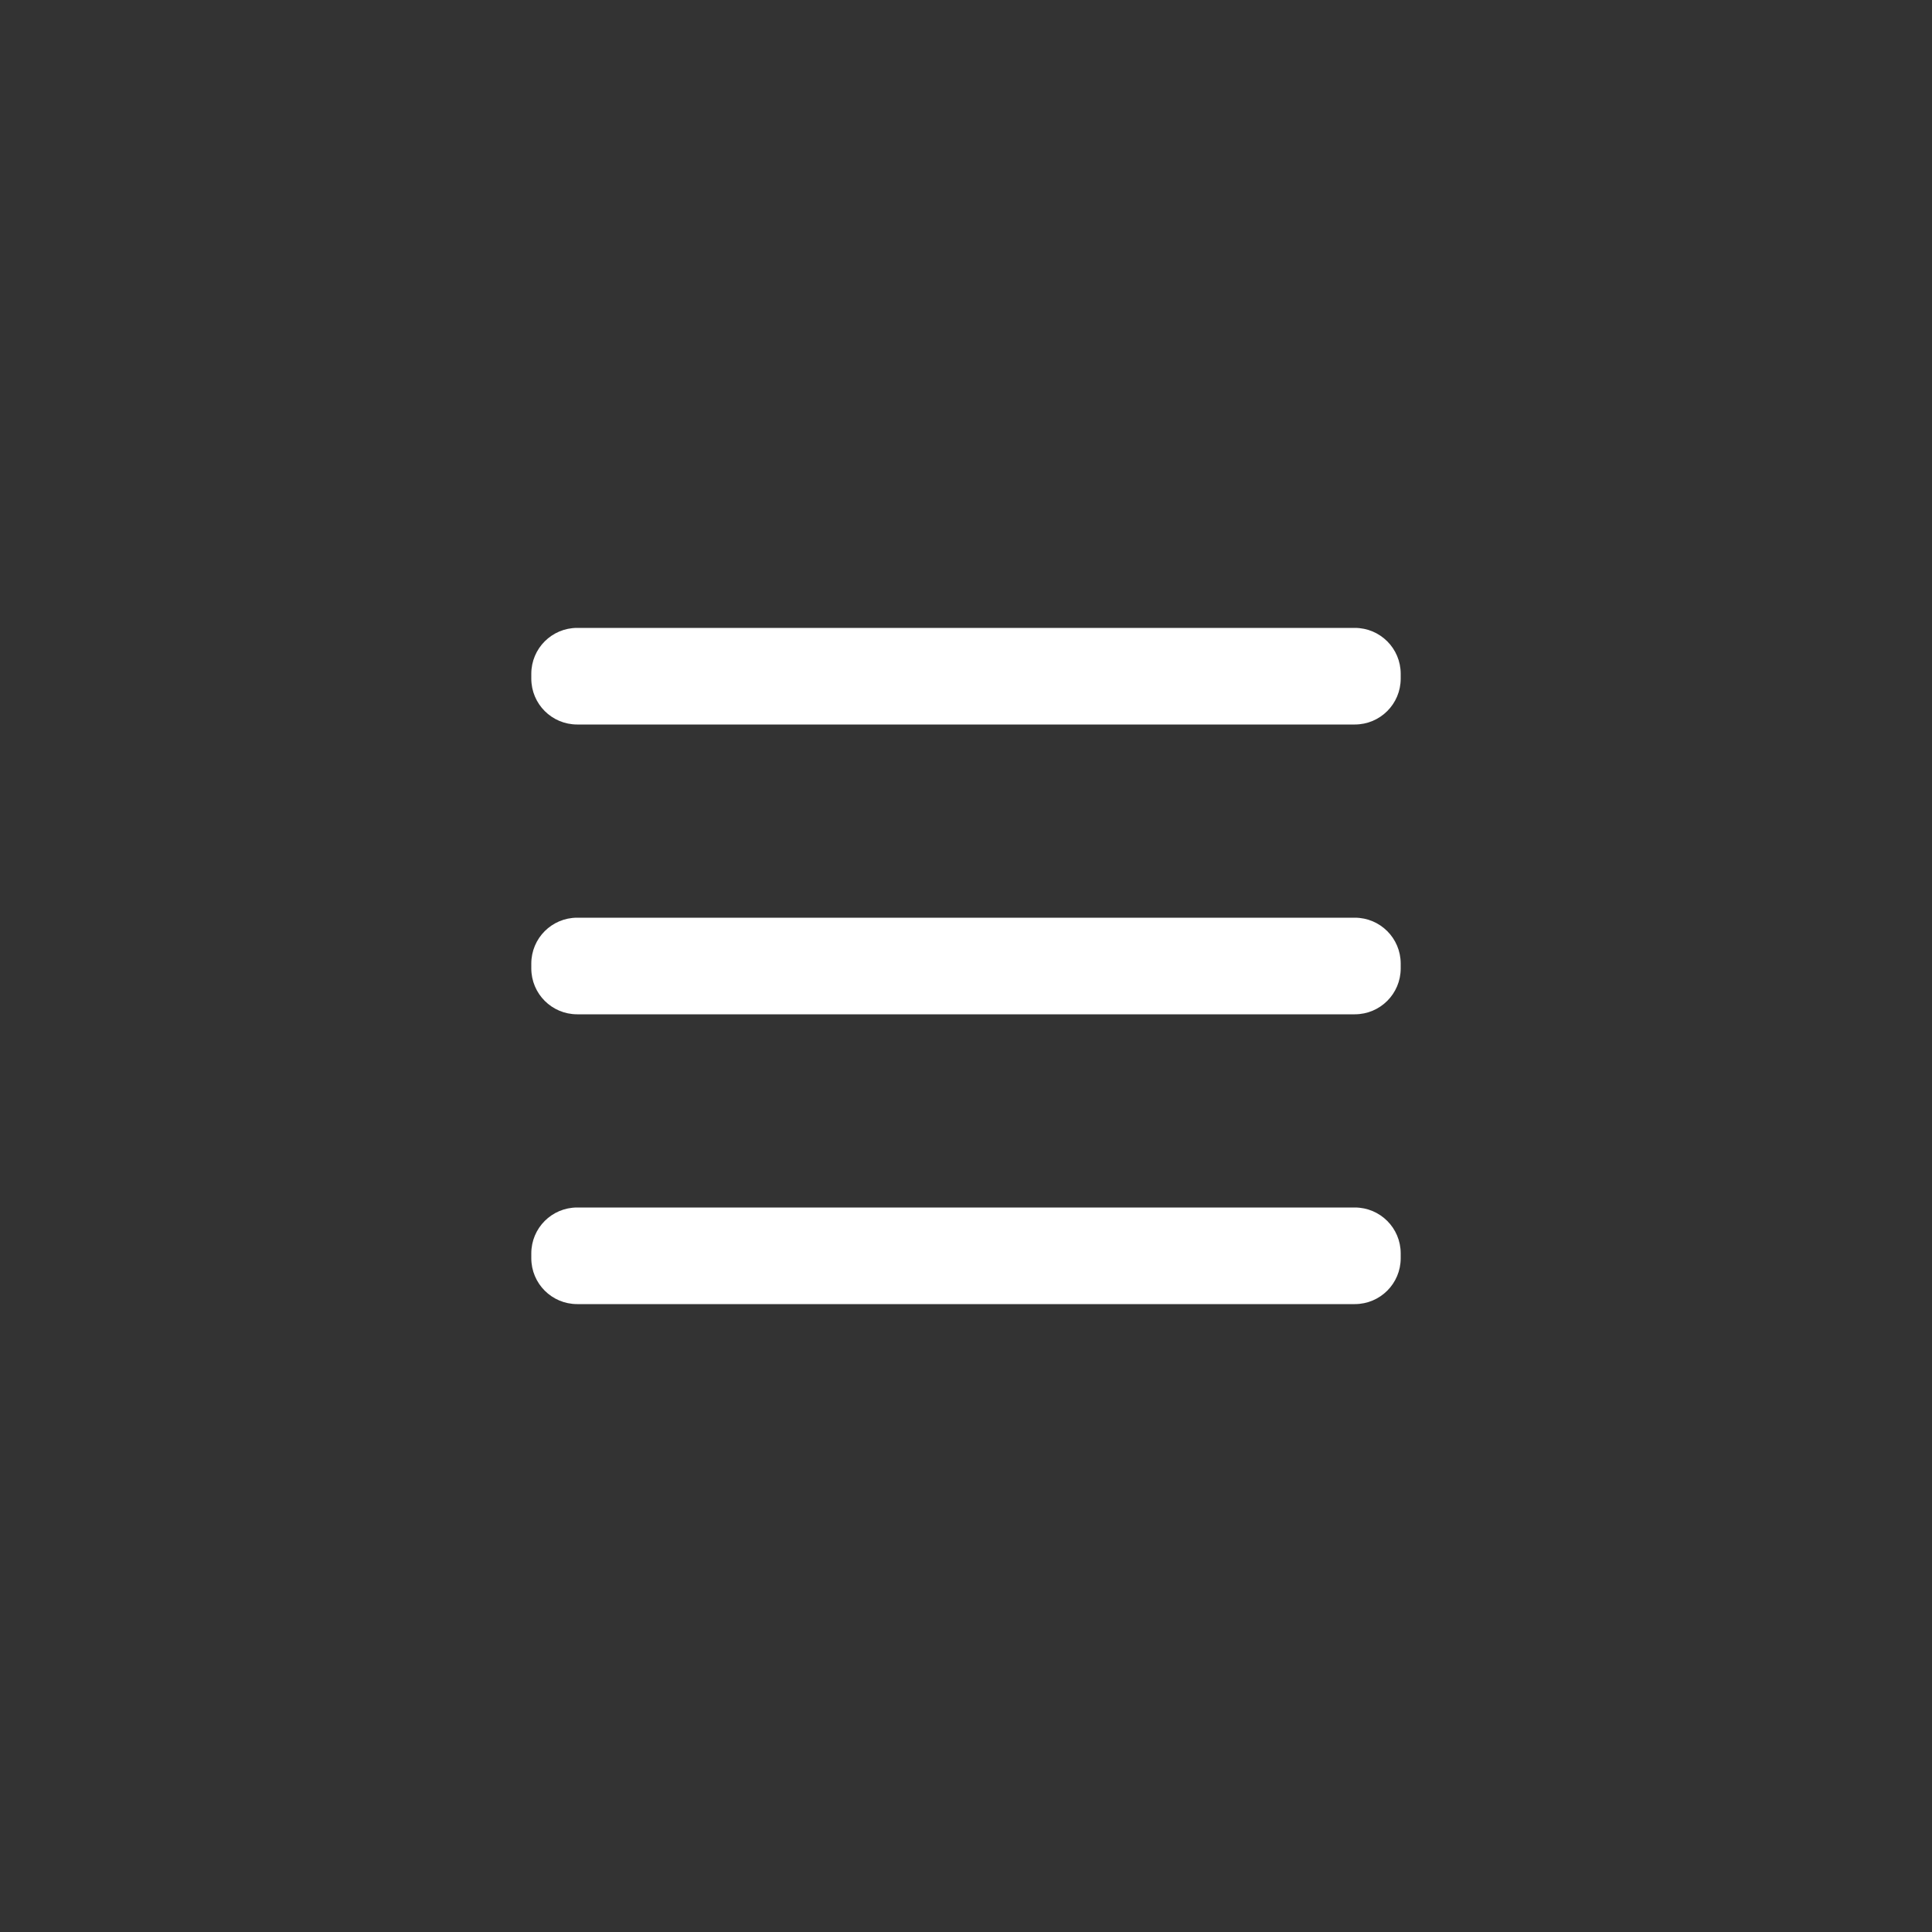 <svg width="40" height="40" viewBox="0 0 40 40" fill="none" xmlns="http://www.w3.org/2000/svg">
<rect x="0" y="0" width="40" height="40" fill="#333333" stroke="none"/>
<path d="M28.05 19H11.95C11.425 19 11 19.425 11 19.95V20.05C11 20.575 11.425 21 11.95 21H28.05C28.575 21 29 20.575 29 20.05V19.95C29 19.425 28.575 19 28.05 19Z" fill="white"/>
<path d="M28.05 25H11.95C11.425 25 11 25.425 11 25.95V26.05C11 26.575 11.425 27 11.95 27H28.05C28.575 27 29 26.575 29 26.05V25.95C29 25.425 28.575 25 28.05 25Z" fill="white"/>
<path d="M28.05 13H11.95C11.425 13 11 13.425 11 13.95V14.05C11 14.575 11.425 15 11.95 15H28.05C28.575 15 29 14.575 29 14.05V13.95C29 13.425 28.575 13 28.05 13Z" fill="white"/>
</svg>
